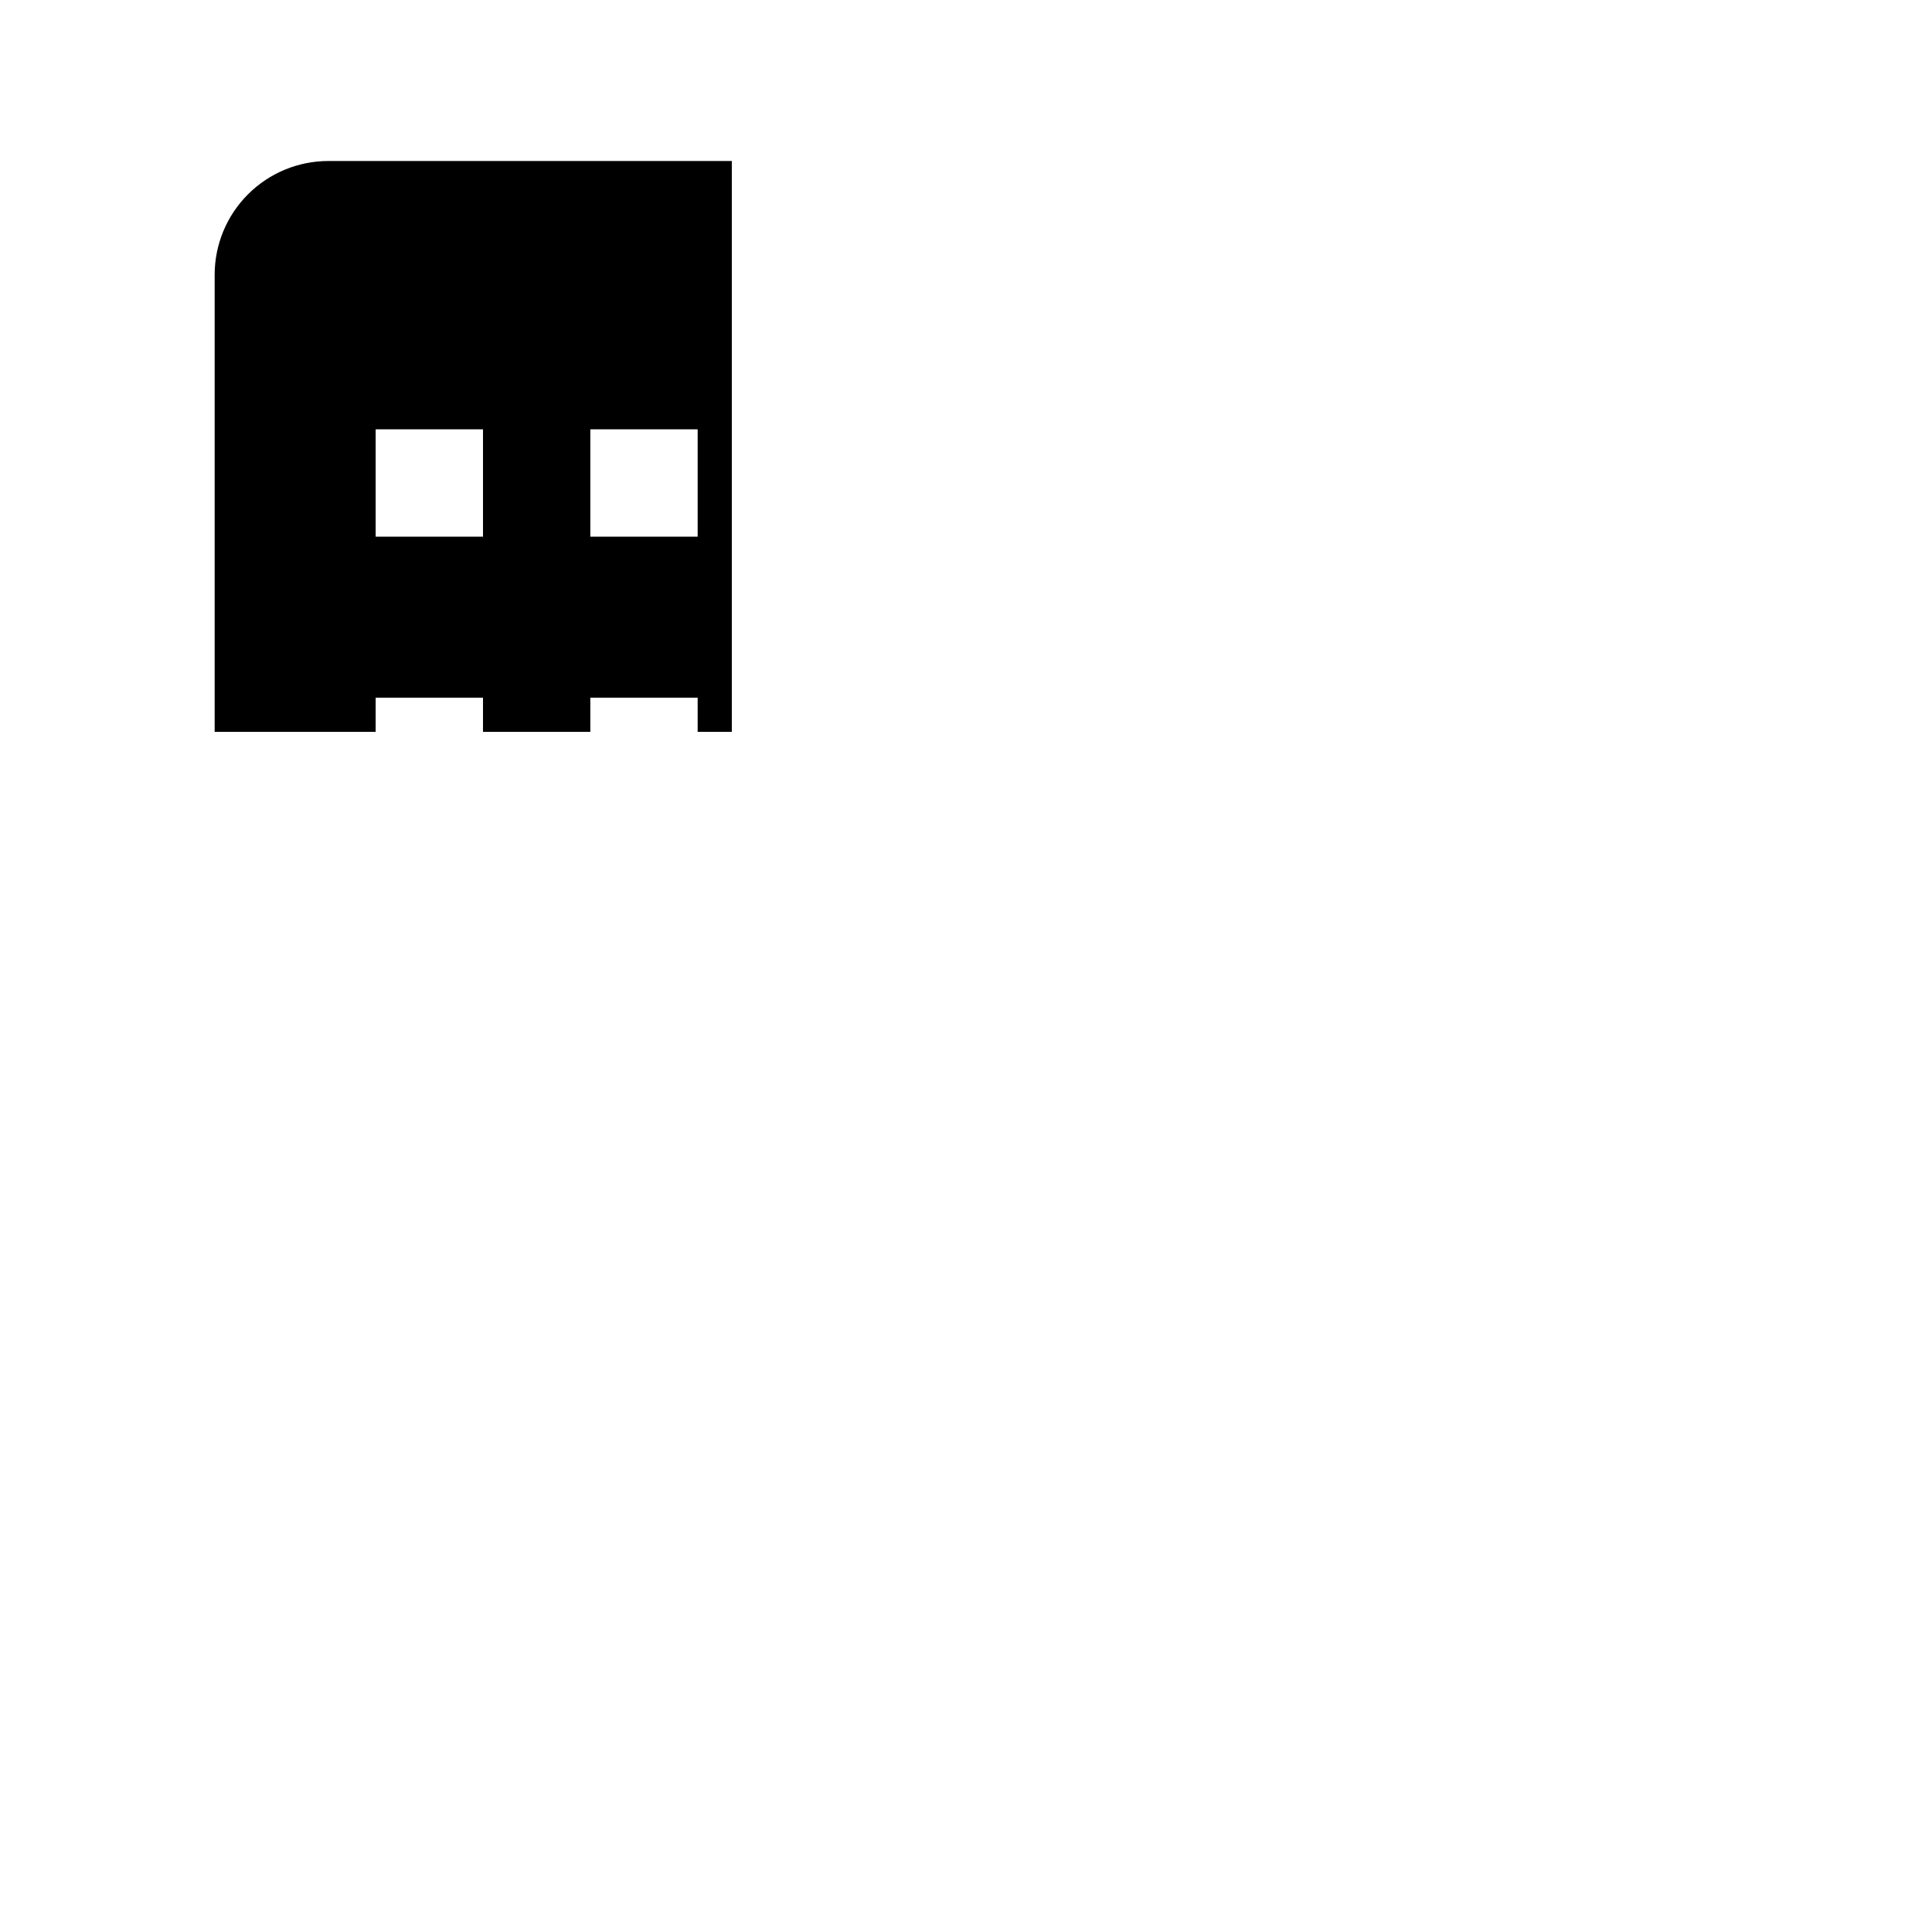 <svg width="100" height="100" viewBox="0 0 264 264" fill="none" xmlns="http://www.w3.org/2000/svg">
<g clip-path="url(#clip0_2882_173)">
<path d="M227.332 58.667H161.332V242H241.999V73.333C241.999 69.444 240.453 65.713 237.703 62.962C234.952 60.212 231.222 58.667 227.332 58.667ZM190.665 183.333H175.999V168.667H190.665V183.333ZM190.665 146.667H175.999V132H190.665V146.667ZM190.665 110H175.999V95.333H190.665V110ZM219.999 183.333H205.332V168.667H219.999V183.333ZM219.999 146.667H205.332V132H219.999V146.667ZM219.999 110H205.332V95.333H219.999V110Z" fill="black"/>
<path d="M131.119 22H44.879C40.755 22 36.801 23.638 33.886 26.553C30.97 29.469 29.332 33.423 29.332 37.547V242H65.999V220H109.999V242H146.665V37.547C146.665 33.423 145.027 29.469 142.112 26.553C139.196 23.638 135.242 22 131.119 22ZM65.999 183.333H51.332V168.667H65.999V183.333ZM65.999 146.667H51.332V132H65.999V146.667ZM65.999 110H51.332V95.333H65.999V110ZM65.999 73.333H51.332V58.667H65.999V73.333ZM95.332 183.333H80.665V168.667H95.332V183.333ZM95.332 146.667H80.665V132H95.332V146.667ZM95.332 110H80.665V95.333H95.332V110ZM95.332 73.333H80.665V58.667H95.332V73.333ZM124.665 183.333H109.999V168.667H124.665V183.333ZM124.665 146.667H109.999V132H124.665V146.667ZM124.665 110H109.999V95.333H124.665V110ZM124.665 73.333H109.999V58.667H124.665V73.333Z" fill="black"/>
</g>
<defs>
<clipPath id="clip0_2882_173">
<rect width="100" height="100" fill="white"/>
</clipPath>
</defs>
</svg>

